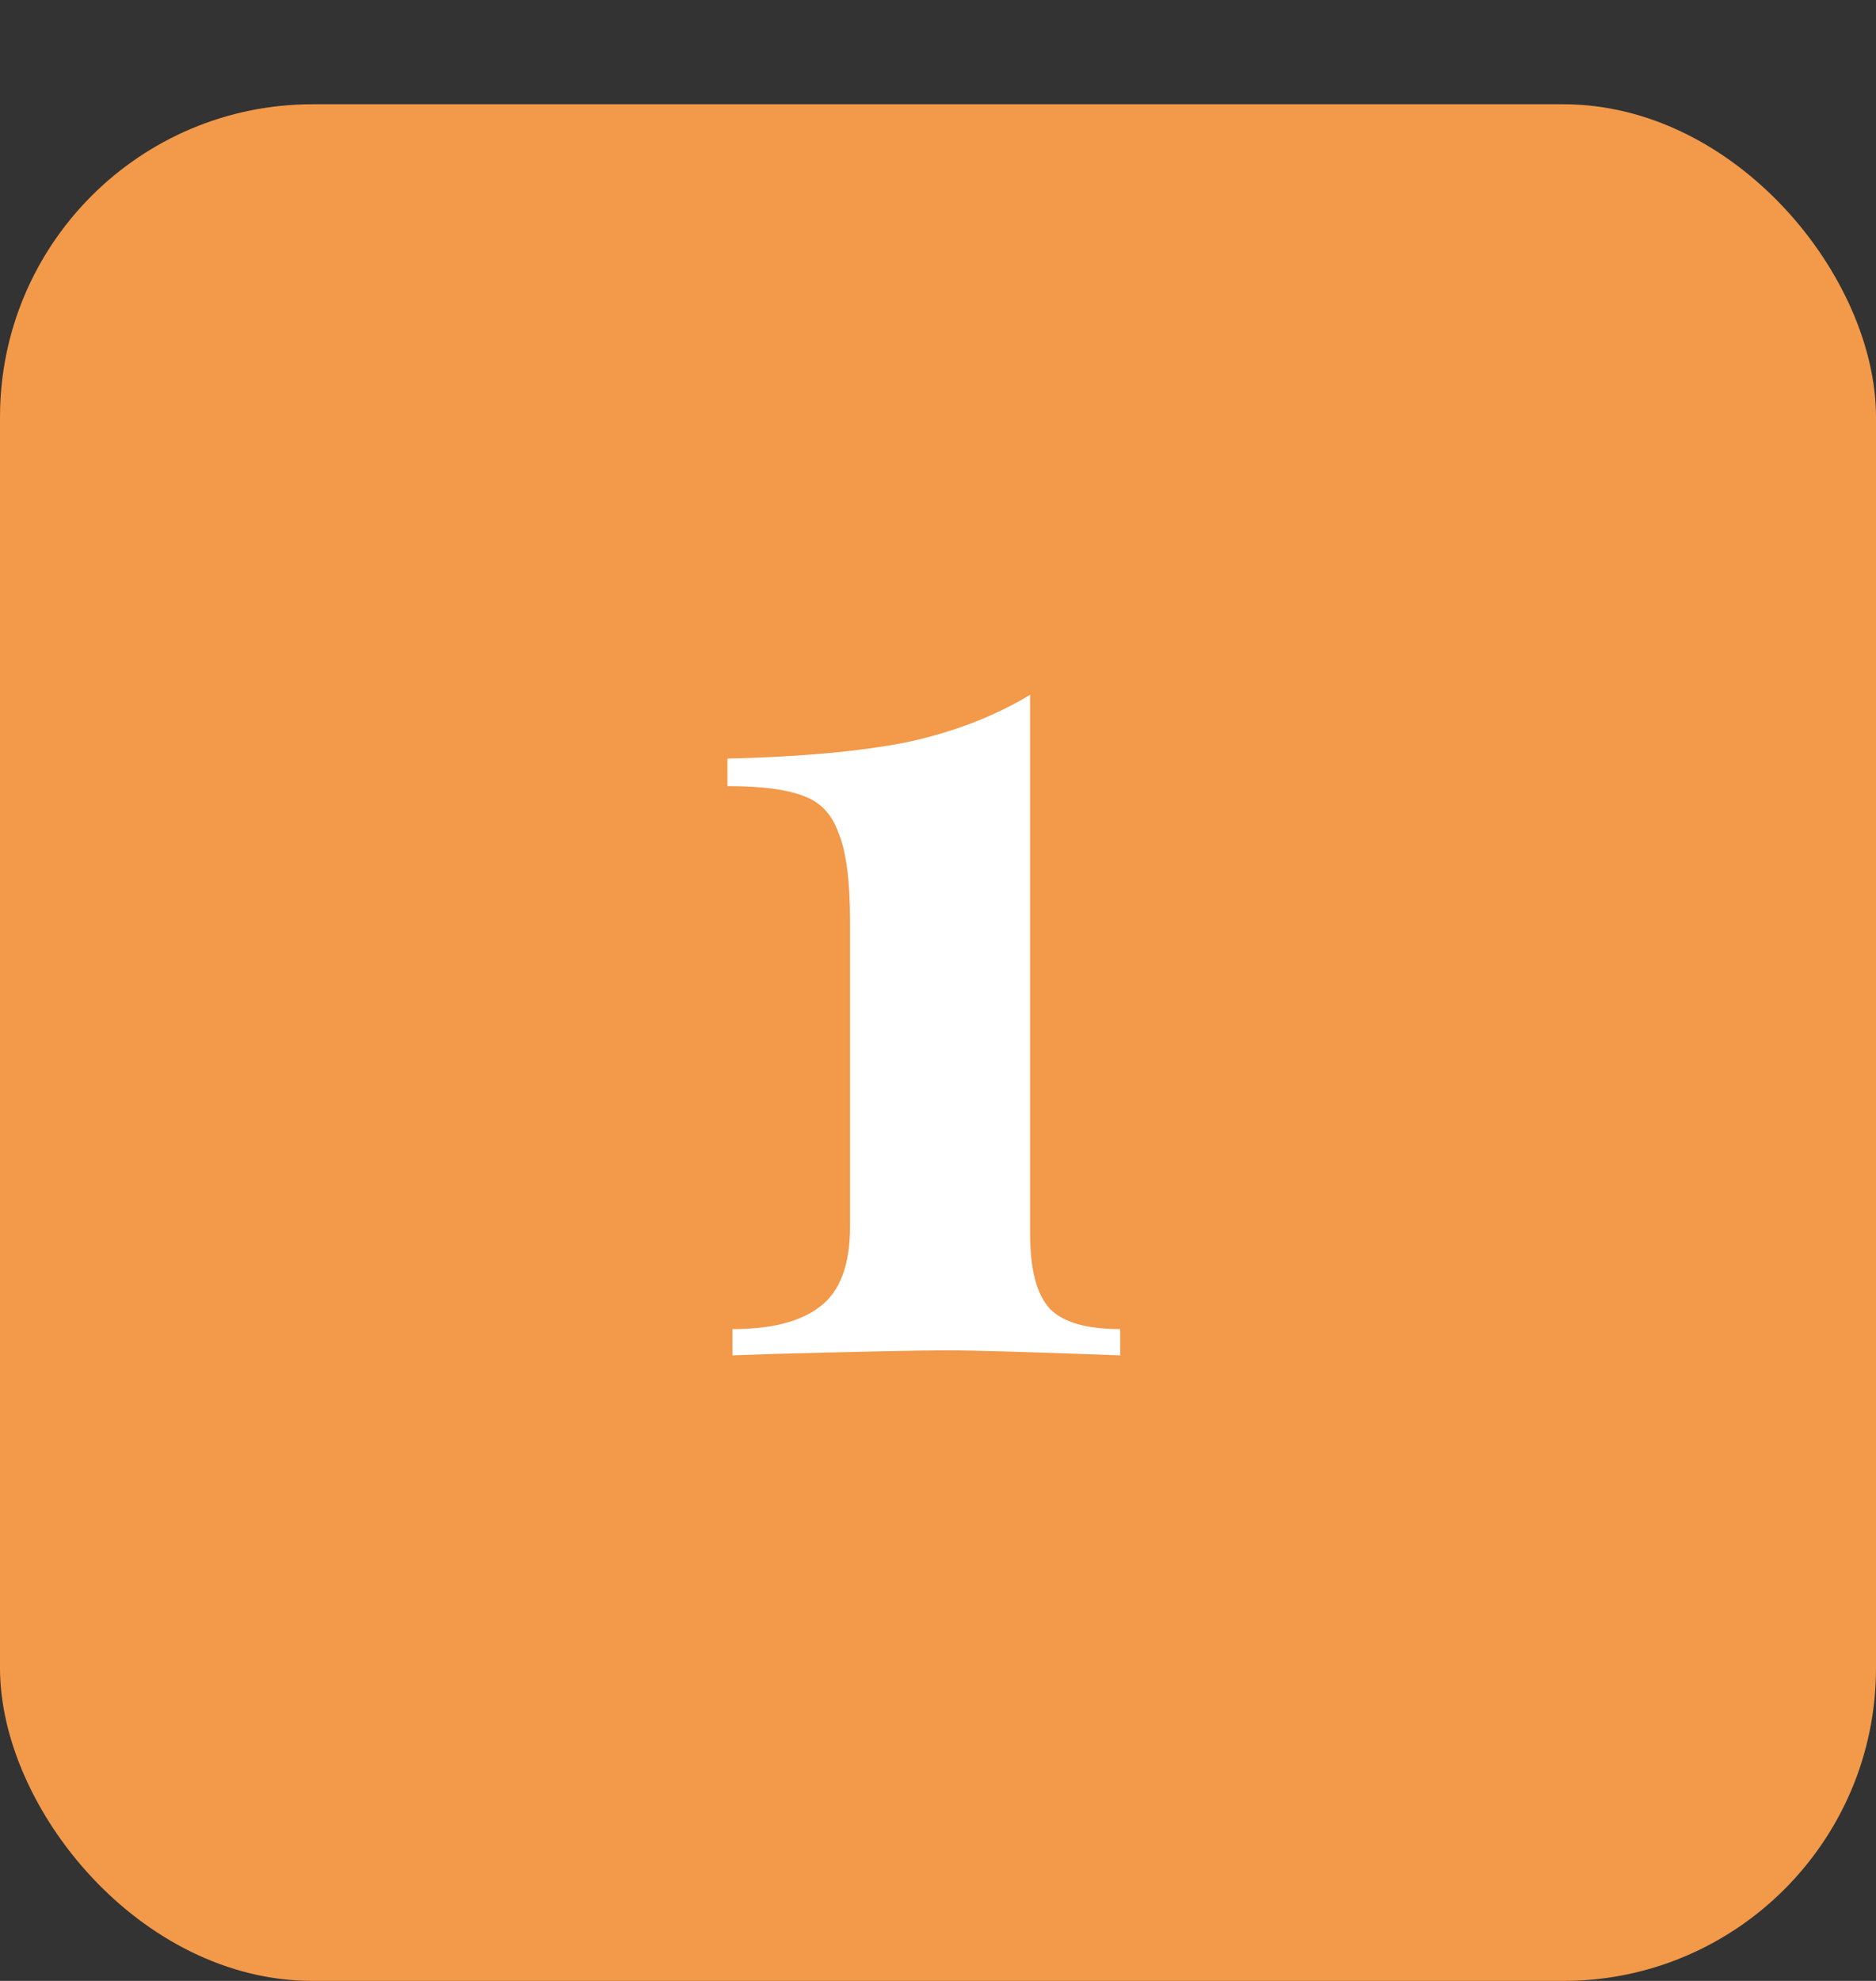 <svg width="36" height="38" viewBox="0 0 36 38" fill="none" xmlns="http://www.w3.org/2000/svg">
<rect x="0" y="0" width="36" height="38" fill="#333333" stroke="none"/>
<rect y="2" width="36" height="36" rx="6" fill="#F2994A"/>
<path d="M19.768 23.672C19.768 24.36 19.896 24.84 20.152 25.112C20.408 25.368 20.856 25.496 21.496 25.496V26C19.768 25.936 18.664 25.904 18.184 25.904C17.656 25.904 16.504 25.928 14.728 25.976L14.056 26V25.496C14.808 25.496 15.368 25.352 15.736 25.064C16.12 24.776 16.312 24.264 16.312 23.528V17.672C16.312 16.904 16.24 16.344 16.096 15.992C15.968 15.624 15.744 15.384 15.424 15.272C15.104 15.144 14.616 15.08 13.96 15.08V14.552C15.352 14.52 16.496 14.416 17.392 14.24C18.288 14.048 19.08 13.744 19.768 13.328V23.672Z" fill="white"/>
</svg>
